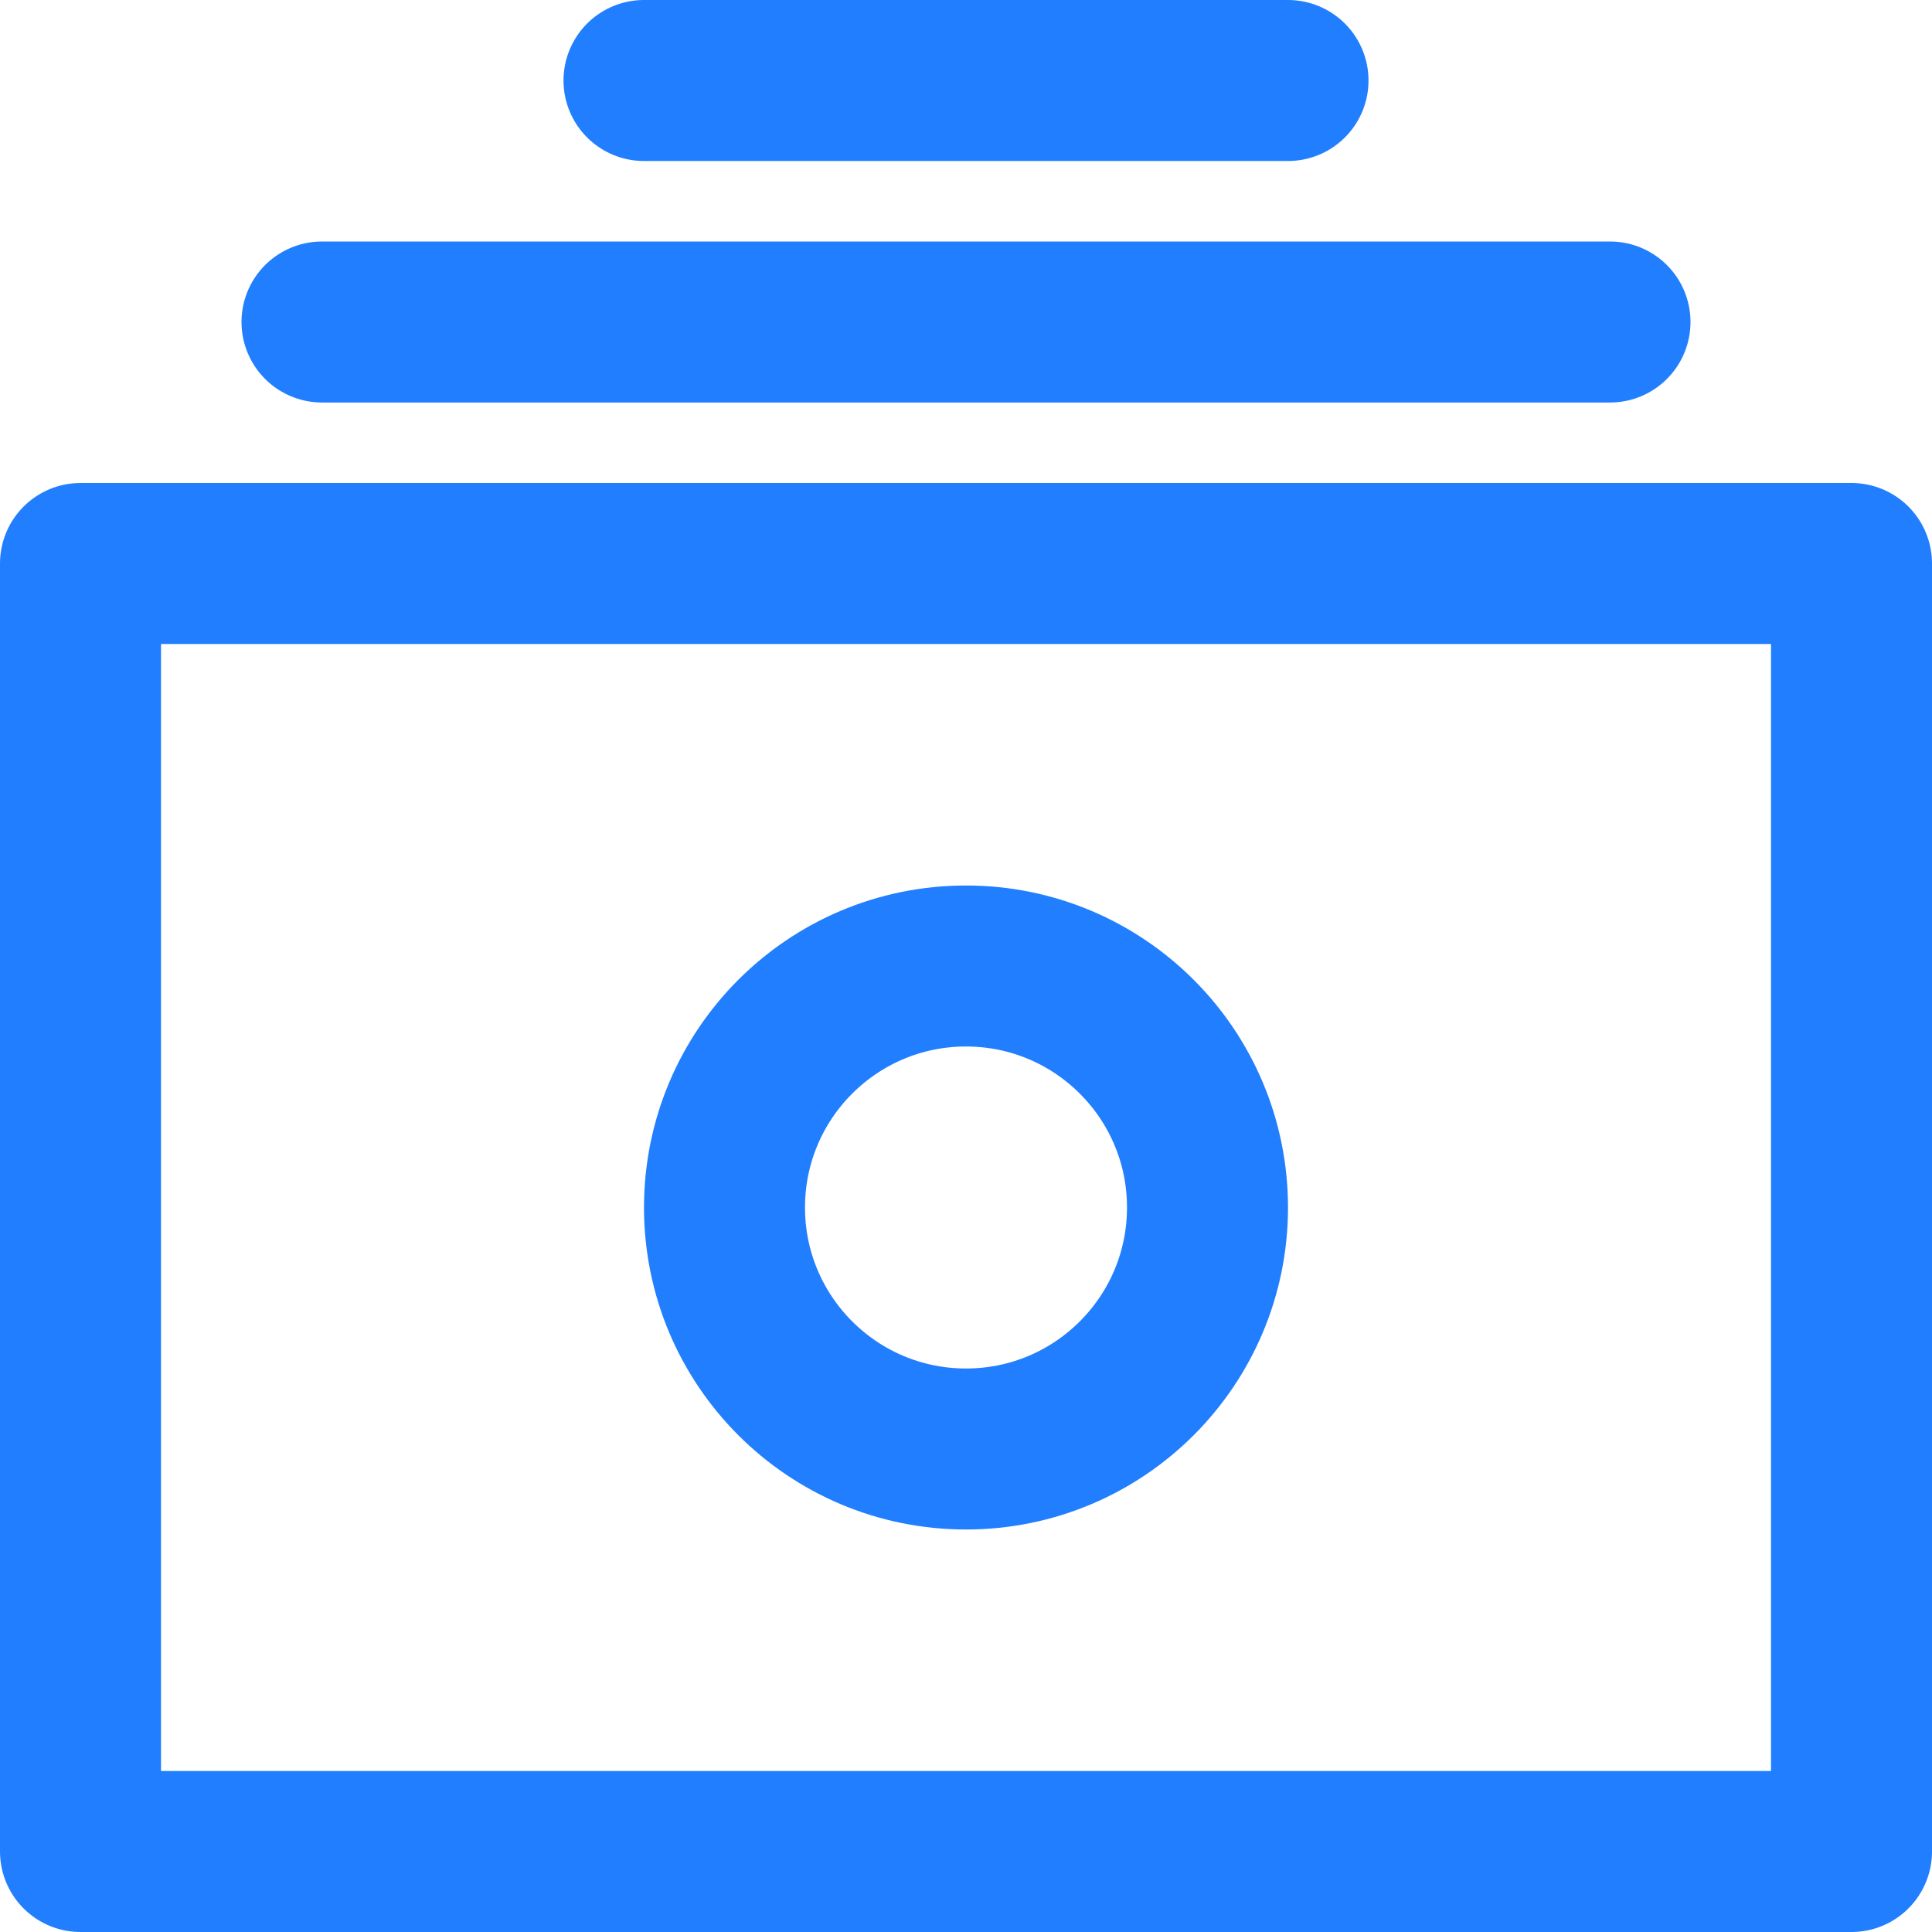 <svg width="24" height="24" viewBox="0 0 24 24" style="color: #207EFF" fill="none" xmlns="http://www.w3.org/2000/svg">
    <path d="M23 7H1V23H23V7Z" stroke="currentColor" stroke-width="2" stroke-linecap="round" stroke-linejoin="round" />
    <path d="M12 18C13.657 18 15 16.657 15 15C15 13.343 13.657 12 12 12C10.343 12 9 13.343 9 15C9 16.657 10.343 18 12 18Z" stroke="currentColor" stroke-width="2" stroke-linecap="round" stroke-linejoin="round" />
    <path d="M4 4H20" stroke="currentColor" stroke-width="2" stroke-linecap="round" stroke-linejoin="round" />
    <path d="M8 1H16" stroke="currentColor" stroke-width="2" stroke-linecap="round" stroke-linejoin="round" />
</svg>